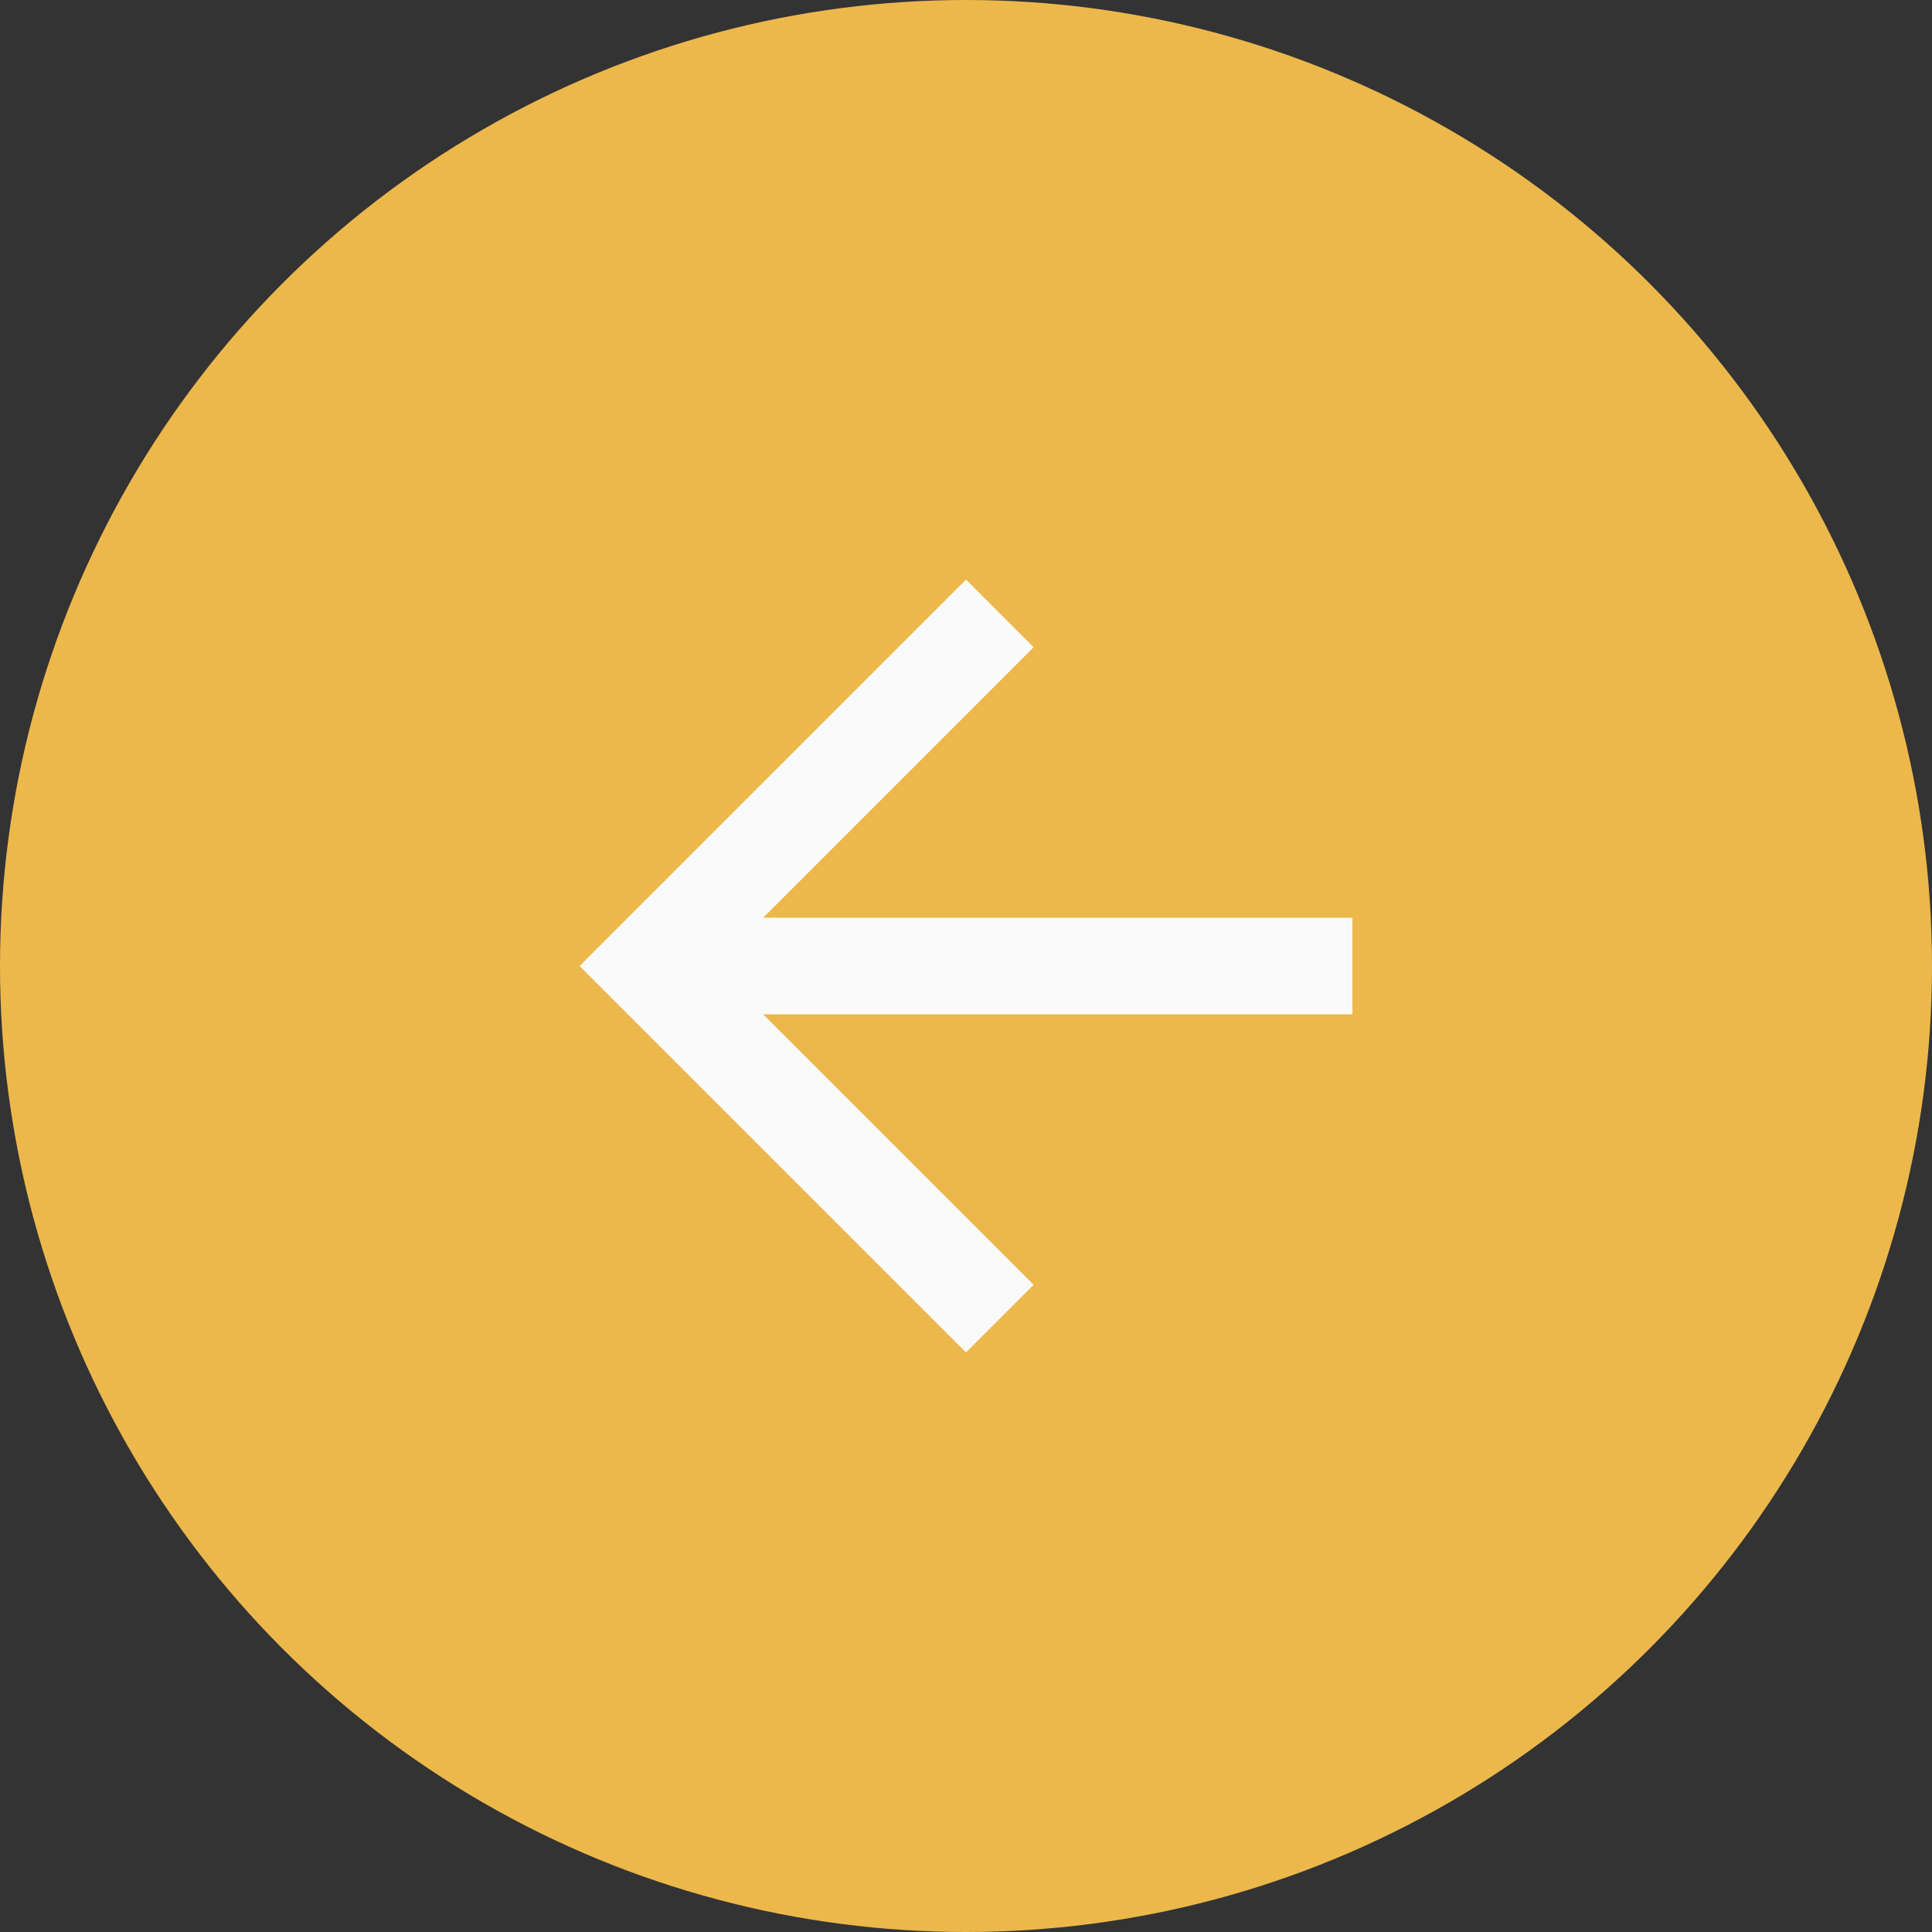 <svg height="40" viewBox="0 0 40 40" width="40" xmlns="http://www.w3.org/2000/svg"><rect x="0" y="0" width="40" height="40" fill="#333333" stroke="none"/><g fill="none" fill-rule="evenodd"><circle cx="20" cy="20" fill="#ecb84c" r="20"/><path d="m28 19h-12.2l5.6-5.6-1.4-1.4-8 8 8 8 1.4-1.4-5.6-5.6h12.2z" fill="#fafafa"/></g></svg>